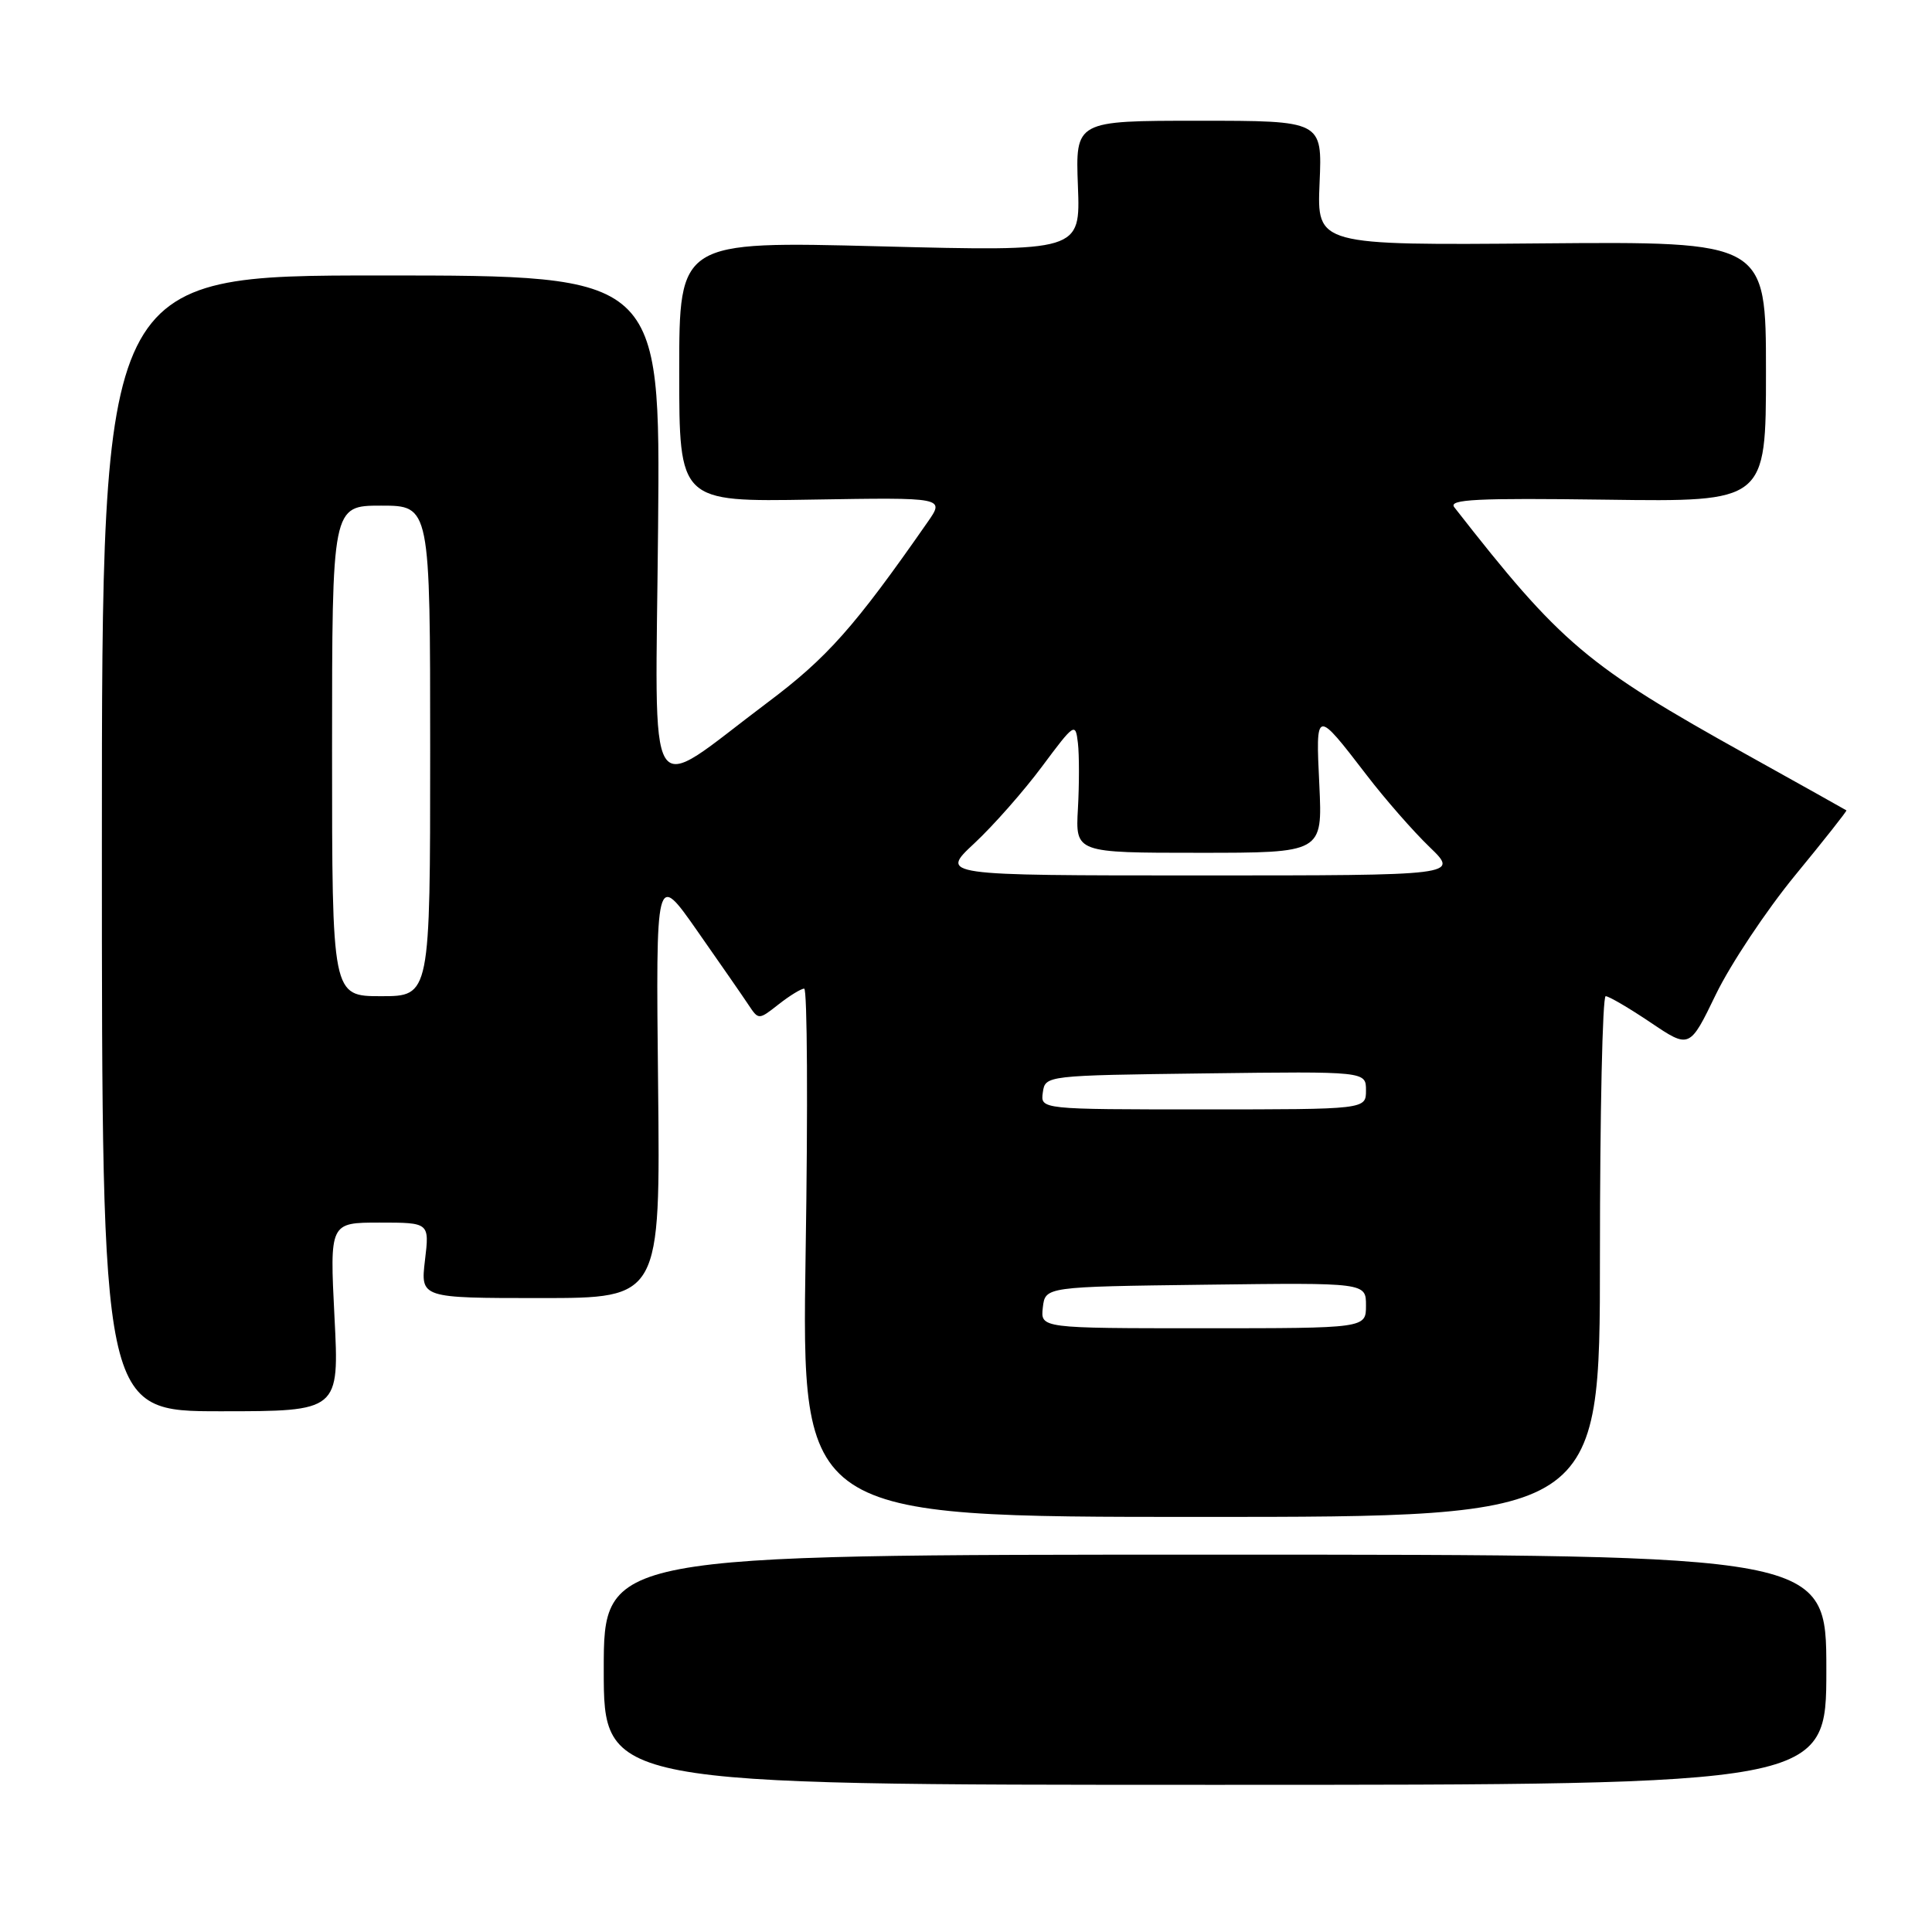 <?xml version="1.0" encoding="UTF-8" standalone="no"?>
<!DOCTYPE svg PUBLIC "-//W3C//DTD SVG 1.1//EN" "http://www.w3.org/Graphics/SVG/1.1/DTD/svg11.dtd" >
<svg xmlns="http://www.w3.org/2000/svg" xmlns:xlink="http://www.w3.org/1999/xlink" version="1.1" viewBox="0 0 256 256">
 <g >
 <path fill="currentColor"
d=" M 242.00 221.25 C 242.00 206.00 242.00 206.00 161.00 206.00 C 80.00 206.00 80.00 206.00 80.00 221.25 C 80.00 236.50 80.00 236.50 161.00 236.50 C 242.00 236.50 242.00 236.50 242.00 221.25 Z  M 212.00 166.50 C 212.00 147.53 212.34 132.00 212.76 132.00 C 213.18 132.00 215.86 133.57 218.70 135.48 C 223.88 138.97 223.88 138.97 227.38 131.73 C 229.31 127.76 234.02 120.67 237.85 116.00 C 241.69 111.33 244.75 107.45 244.66 107.38 C 244.57 107.31 238.65 104.00 231.50 100.02 C 210.20 88.17 206.85 85.33 192.70 67.21 C 191.88 66.16 195.69 65.98 212.85 66.21 C 234.00 66.50 234.00 66.50 234.00 49.25 C 234.00 32.00 234.00 32.00 204.25 32.25 C 174.50 32.50 174.50 32.50 174.85 24.25 C 175.21 16.00 175.21 16.00 158.85 16.00 C 142.50 16.00 142.50 16.00 142.83 24.66 C 143.16 33.32 143.16 33.32 116.58 32.64 C 90.00 31.96 90.00 31.96 90.00 49.23 C 90.00 66.50 90.00 66.50 107.60 66.20 C 125.20 65.91 125.20 65.91 122.90 69.20 C 113.24 83.07 109.61 87.16 101.67 93.11 C 85.24 105.43 86.86 108.03 87.20 69.84 C 87.50 36.50 87.50 36.50 50.50 36.50 C 13.50 36.50 13.50 36.50 13.50 111.75 C 13.50 187.00 13.50 187.00 29.23 187.00 C 44.96 187.00 44.96 187.00 44.32 174.50 C 43.69 162.00 43.69 162.00 50.30 162.00 C 56.91 162.00 56.91 162.00 56.31 167.00 C 55.72 172.00 55.72 172.00 71.61 172.00 C 87.50 172.00 87.50 172.00 87.20 143.75 C 86.90 115.50 86.90 115.50 92.37 123.32 C 95.38 127.62 98.45 132.04 99.18 133.15 C 100.52 135.16 100.52 135.16 103.17 133.08 C 104.62 131.94 106.15 131.00 106.56 131.00 C 106.97 131.00 107.06 146.75 106.75 166.00 C 106.21 201.00 106.21 201.00 159.10 201.00 C 212.00 201.00 212.00 201.00 212.00 166.50 Z  M 138.18 173.25 C 138.50 170.50 138.50 170.50 159.75 170.23 C 181.00 169.96 181.00 169.96 181.00 172.98 C 181.00 176.00 181.00 176.00 159.43 176.00 C 137.87 176.00 137.87 176.00 138.18 173.25 Z  M 138.18 144.75 C 138.50 142.51 138.57 142.50 159.75 142.23 C 181.00 141.96 181.00 141.96 181.00 144.48 C 181.00 147.00 181.00 147.00 159.43 147.00 C 137.86 147.00 137.86 147.00 138.18 144.75 Z  M 44.00 99.50 C 44.00 67.00 44.00 67.00 50.50 67.00 C 57.00 67.00 57.00 67.00 57.00 99.50 C 57.00 132.00 57.00 132.00 50.50 132.00 C 44.00 132.00 44.00 132.00 44.00 99.50 Z  M 129.10 111.75 C 131.61 109.41 135.65 104.83 138.08 101.56 C 142.38 95.79 142.51 95.70 142.83 98.47 C 143.01 100.03 143.01 103.94 142.83 107.15 C 142.50 113.00 142.50 113.00 158.87 113.00 C 175.24 113.00 175.24 113.00 174.82 104.04 C 174.33 93.88 174.31 93.89 181.10 102.72 C 183.52 105.88 187.26 110.15 189.42 112.23 C 193.33 116.00 193.33 116.00 158.94 116.00 C 124.54 116.00 124.54 116.00 129.10 111.75 Z "/>
</g>
</svg>